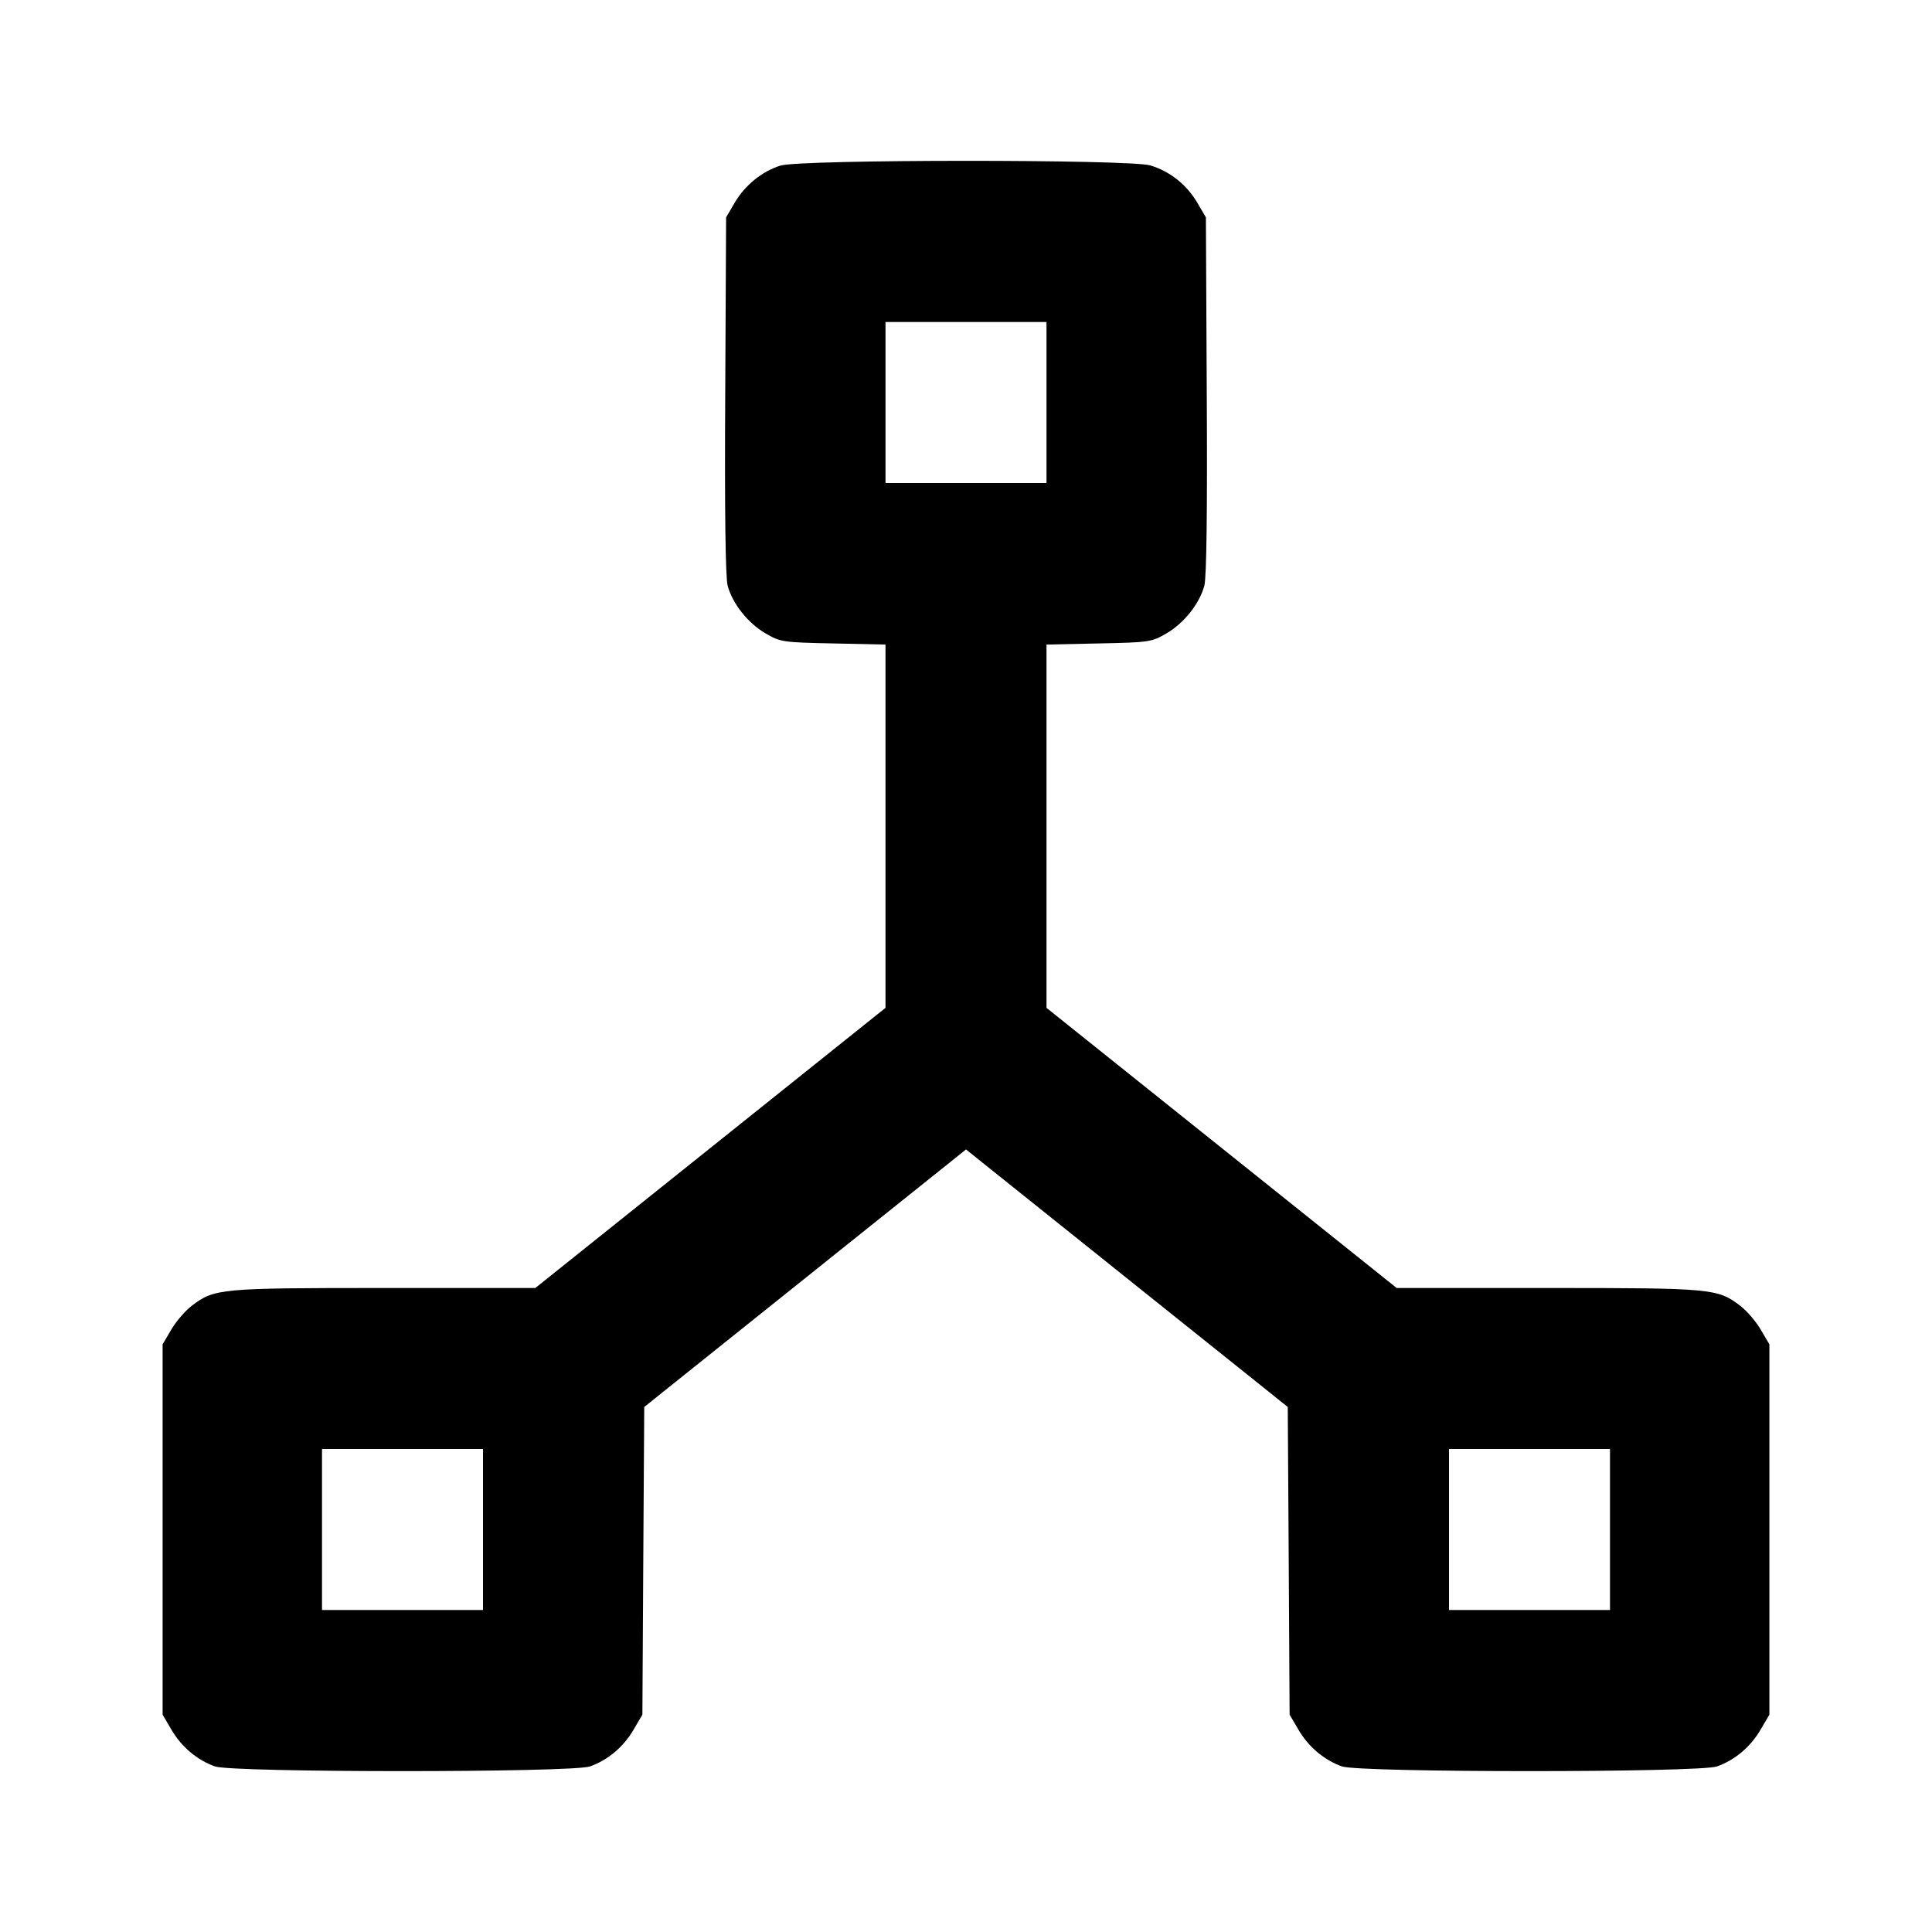 <svg xmlns="http://www.w3.org/2000/svg" width="24" height="24" viewBox="0 0 24 24" fill="none" stroke="currentColor" stroke-width="2" stroke-linecap="round" stroke-linejoin="round"><path d="M9.695 2.057 C 9.466 2.129,9.256 2.299,9.128 2.516 L 9.020 2.700 9.009 4.911 C 9.001 6.337,9.012 7.176,9.039 7.275 C 9.099 7.498,9.289 7.739,9.508 7.867 C 9.694 7.976,9.721 7.980,10.350 7.993 L 11.000 8.007 11.000 10.263 L 11.000 12.520 8.825 14.260 L 6.650 16.000 4.771 16.000 C 2.732 16.000,2.664 16.006,2.382 16.221 C 2.302 16.282,2.187 16.415,2.128 16.516 L 2.020 16.700 2.020 19.000 L 2.020 21.300 2.131 21.489 C 2.256 21.702,2.449 21.864,2.670 21.943 C 2.889 22.021,7.111 22.021,7.330 21.943 C 7.551 21.864,7.744 21.702,7.869 21.489 L 7.980 21.300 7.991 19.389 L 8.003 17.478 10.001 15.879 L 12.000 14.279 13.999 15.879 L 15.997 17.478 16.009 19.389 L 16.020 21.300 16.131 21.489 C 16.256 21.702,16.449 21.864,16.670 21.943 C 16.889 22.021,21.111 22.021,21.330 21.943 C 21.551 21.864,21.744 21.702,21.869 21.489 L 21.980 21.300 21.980 19.000 L 21.980 16.700 21.872 16.516 C 21.813 16.415,21.698 16.282,21.618 16.221 C 21.336 16.006,21.268 16.000,19.229 16.000 L 17.350 16.000 15.175 14.260 L 13.000 12.520 13.000 10.263 L 13.000 8.007 13.650 7.993 C 14.279 7.980,14.306 7.976,14.492 7.867 C 14.711 7.739,14.901 7.498,14.961 7.275 C 14.988 7.176,14.999 6.337,14.991 4.911 L 14.980 2.700 14.872 2.516 C 14.740 2.293,14.533 2.128,14.290 2.055 C 14.033 1.978,9.943 1.979,9.695 2.057 M13.000 5.000 L 13.000 6.000 12.000 6.000 L 11.000 6.000 11.000 5.000 L 11.000 4.000 12.000 4.000 L 13.000 4.000 13.000 5.000 M6.000 19.000 L 6.000 20.000 5.000 20.000 L 4.000 20.000 4.000 19.000 L 4.000 18.000 5.000 18.000 L 6.000 18.000 6.000 19.000 M20.000 19.000 L 20.000 20.000 19.000 20.000 L 18.000 20.000 18.000 19.000 L 18.000 18.000 19.000 18.000 L 20.000 18.000 20.000 19.000 " stroke="none" fill-rule="evenodd" fill="black"></path></svg>